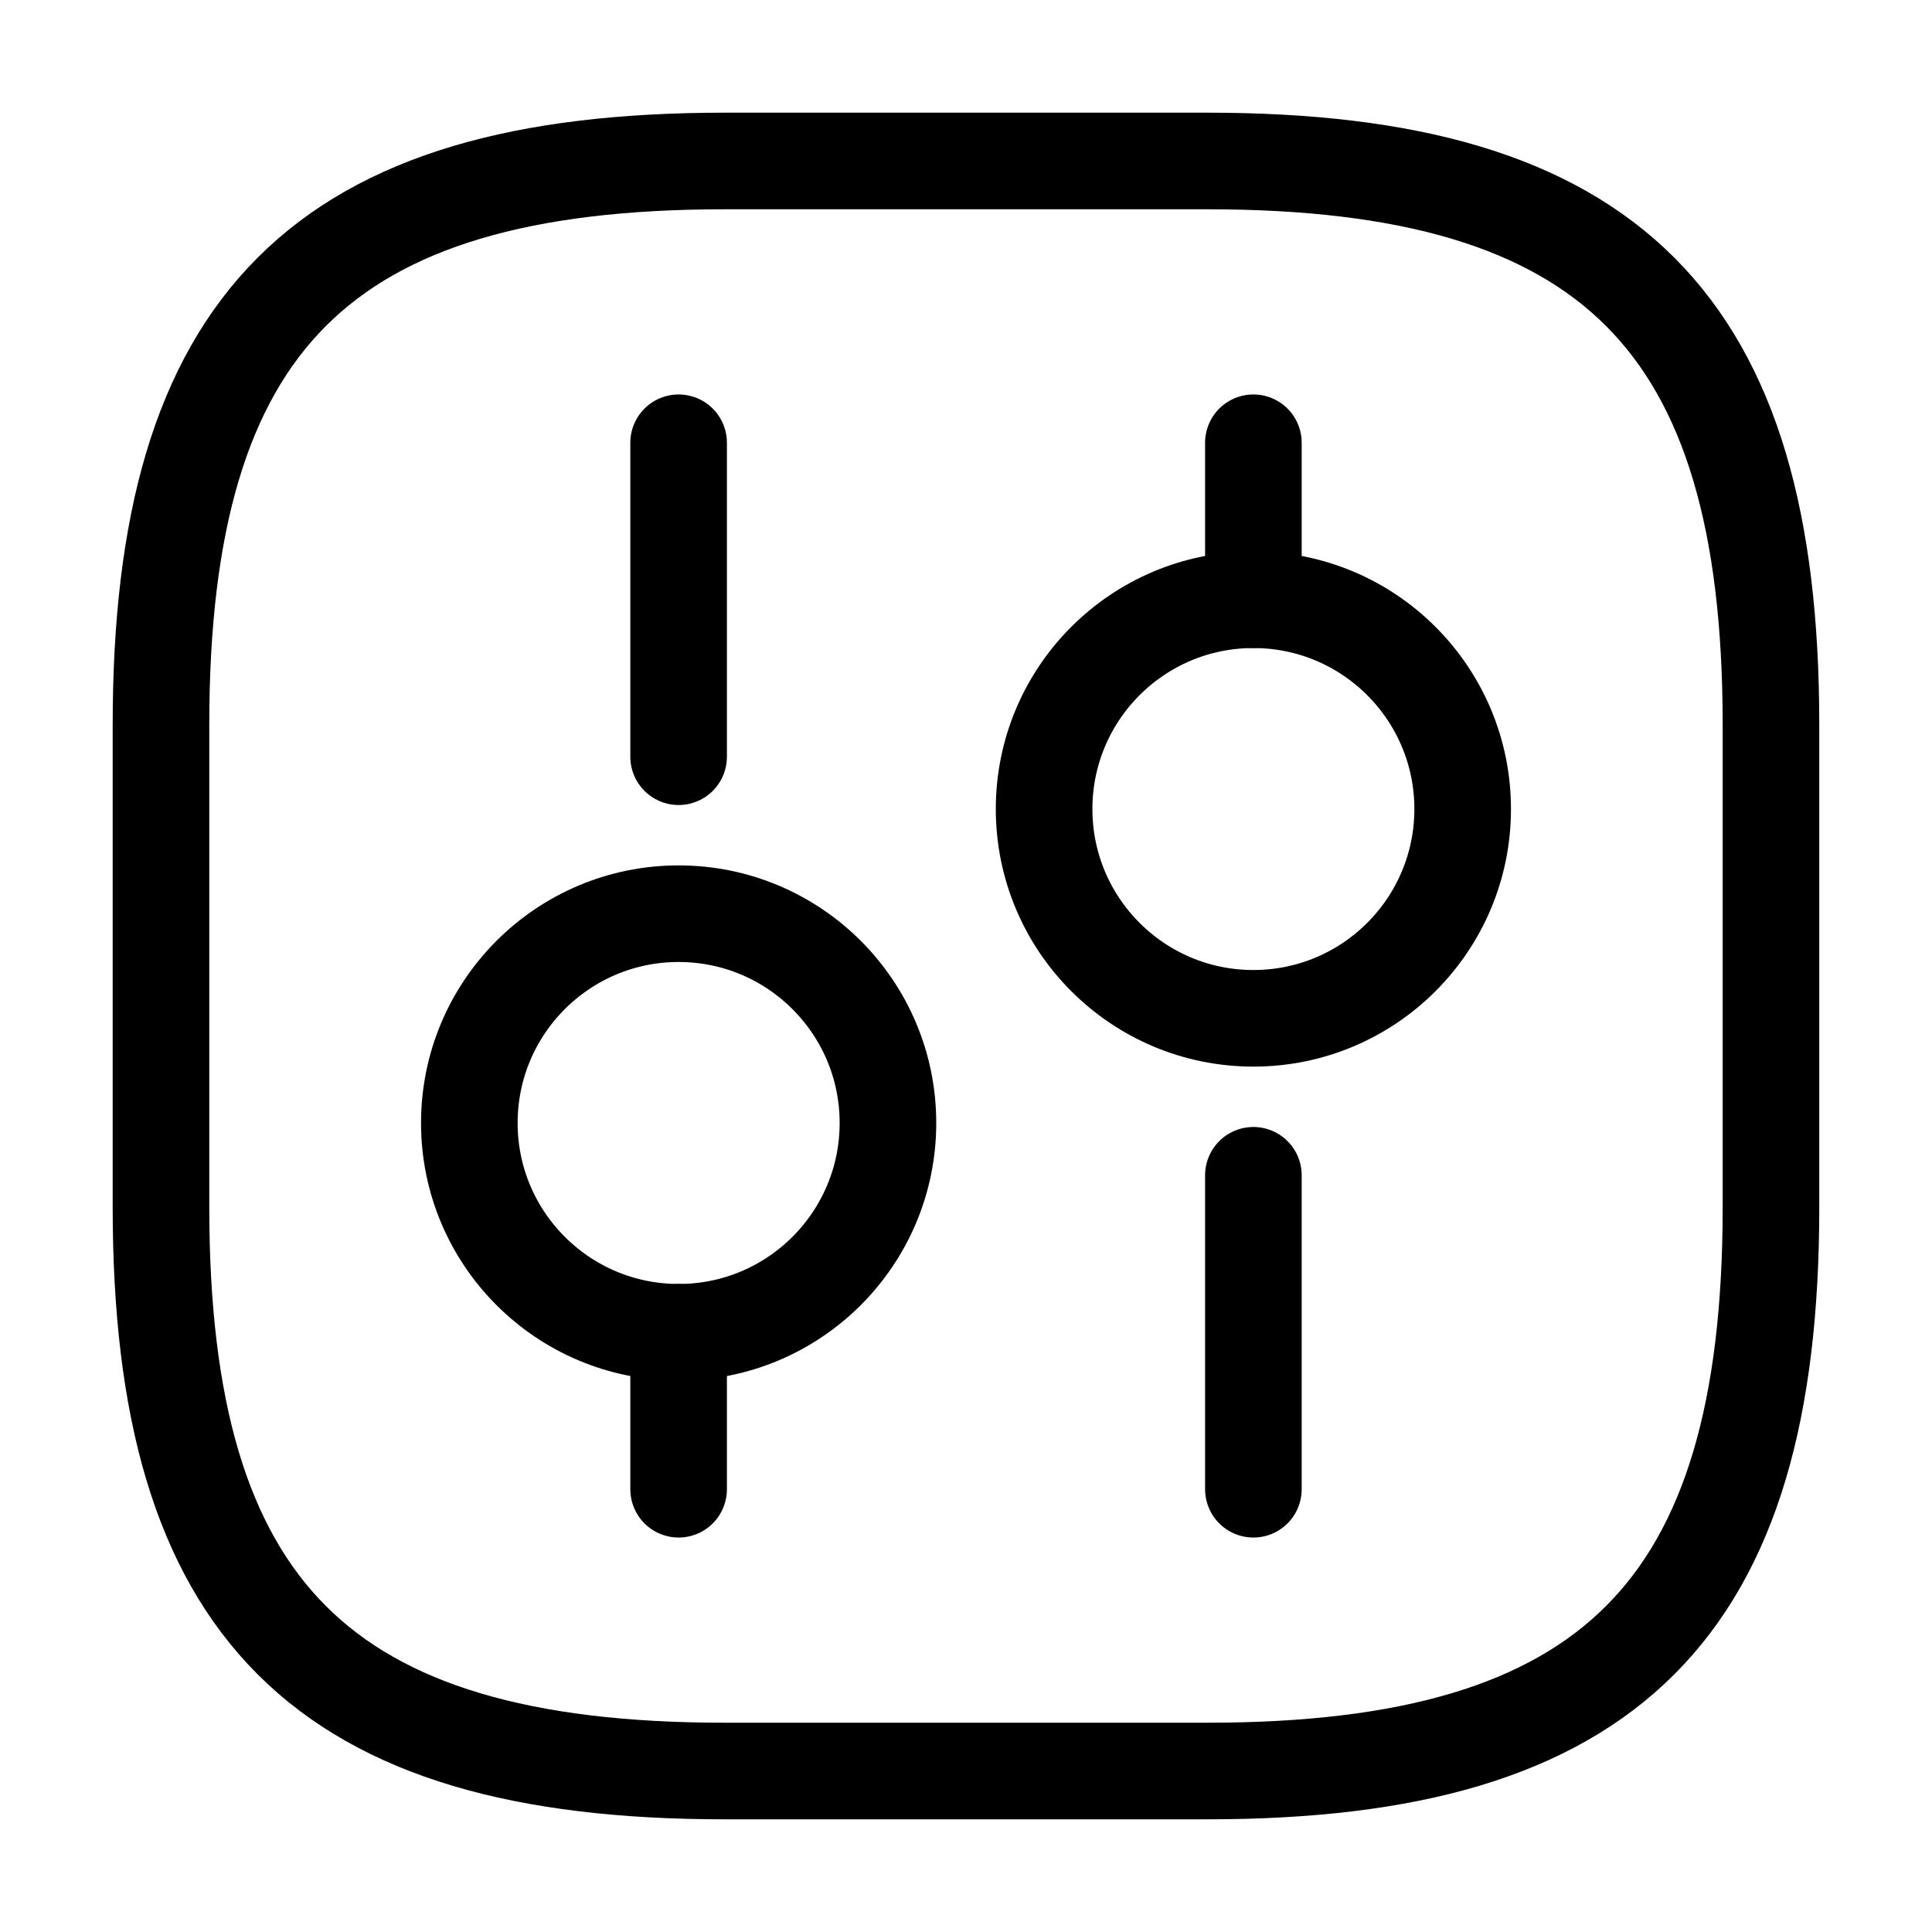 <svg width="40" height="40" viewBox="0 0 40 40" fill="none" xmlns="http://www.w3.org/2000/svg">
<path d="M15 36.667H25C33.333 36.667 36.666 33.333 36.666 25V15C36.666 6.667 33.333 3.333 25 3.333H15C6.666 3.333 3.333 6.667 3.333 15V25C3.333 33.333 6.666 36.667 15 36.667Z" stroke="black" stroke-width="2" stroke-linecap="round" stroke-linejoin="round"/>
<path d="M25.95 30.833V24.333" stroke="black" stroke-width="2" stroke-miterlimit="10" stroke-linecap="round" stroke-linejoin="round"/>
<path d="M25.95 12.417V9.167" stroke="black" stroke-width="2" stroke-miterlimit="10" stroke-linecap="round" stroke-linejoin="round"/>
<path d="M25.95 21.083C28.343 21.083 30.283 19.143 30.283 16.75C30.283 14.357 28.343 12.417 25.95 12.417C23.557 12.417 21.617 14.357 21.617 16.75C21.617 19.143 23.557 21.083 25.95 21.083Z" stroke="black" stroke-width="2" stroke-miterlimit="10" stroke-linecap="round" stroke-linejoin="round"/>
<path d="M14.05 30.833V27.583" stroke="black" stroke-width="2" stroke-miterlimit="10" stroke-linecap="round" stroke-linejoin="round"/>
<path d="M14.05 15.667V9.167" stroke="black" stroke-width="2" stroke-miterlimit="10" stroke-linecap="round" stroke-linejoin="round"/>
<path d="M14.05 27.583C16.443 27.583 18.384 25.643 18.384 23.25C18.384 20.857 16.443 18.917 14.05 18.917C11.657 18.917 9.717 20.857 9.717 23.25C9.717 25.643 11.657 27.583 14.05 27.583Z" stroke="black" stroke-width="2" stroke-miterlimit="10" stroke-linecap="round" stroke-linejoin="round"/>
</svg>
